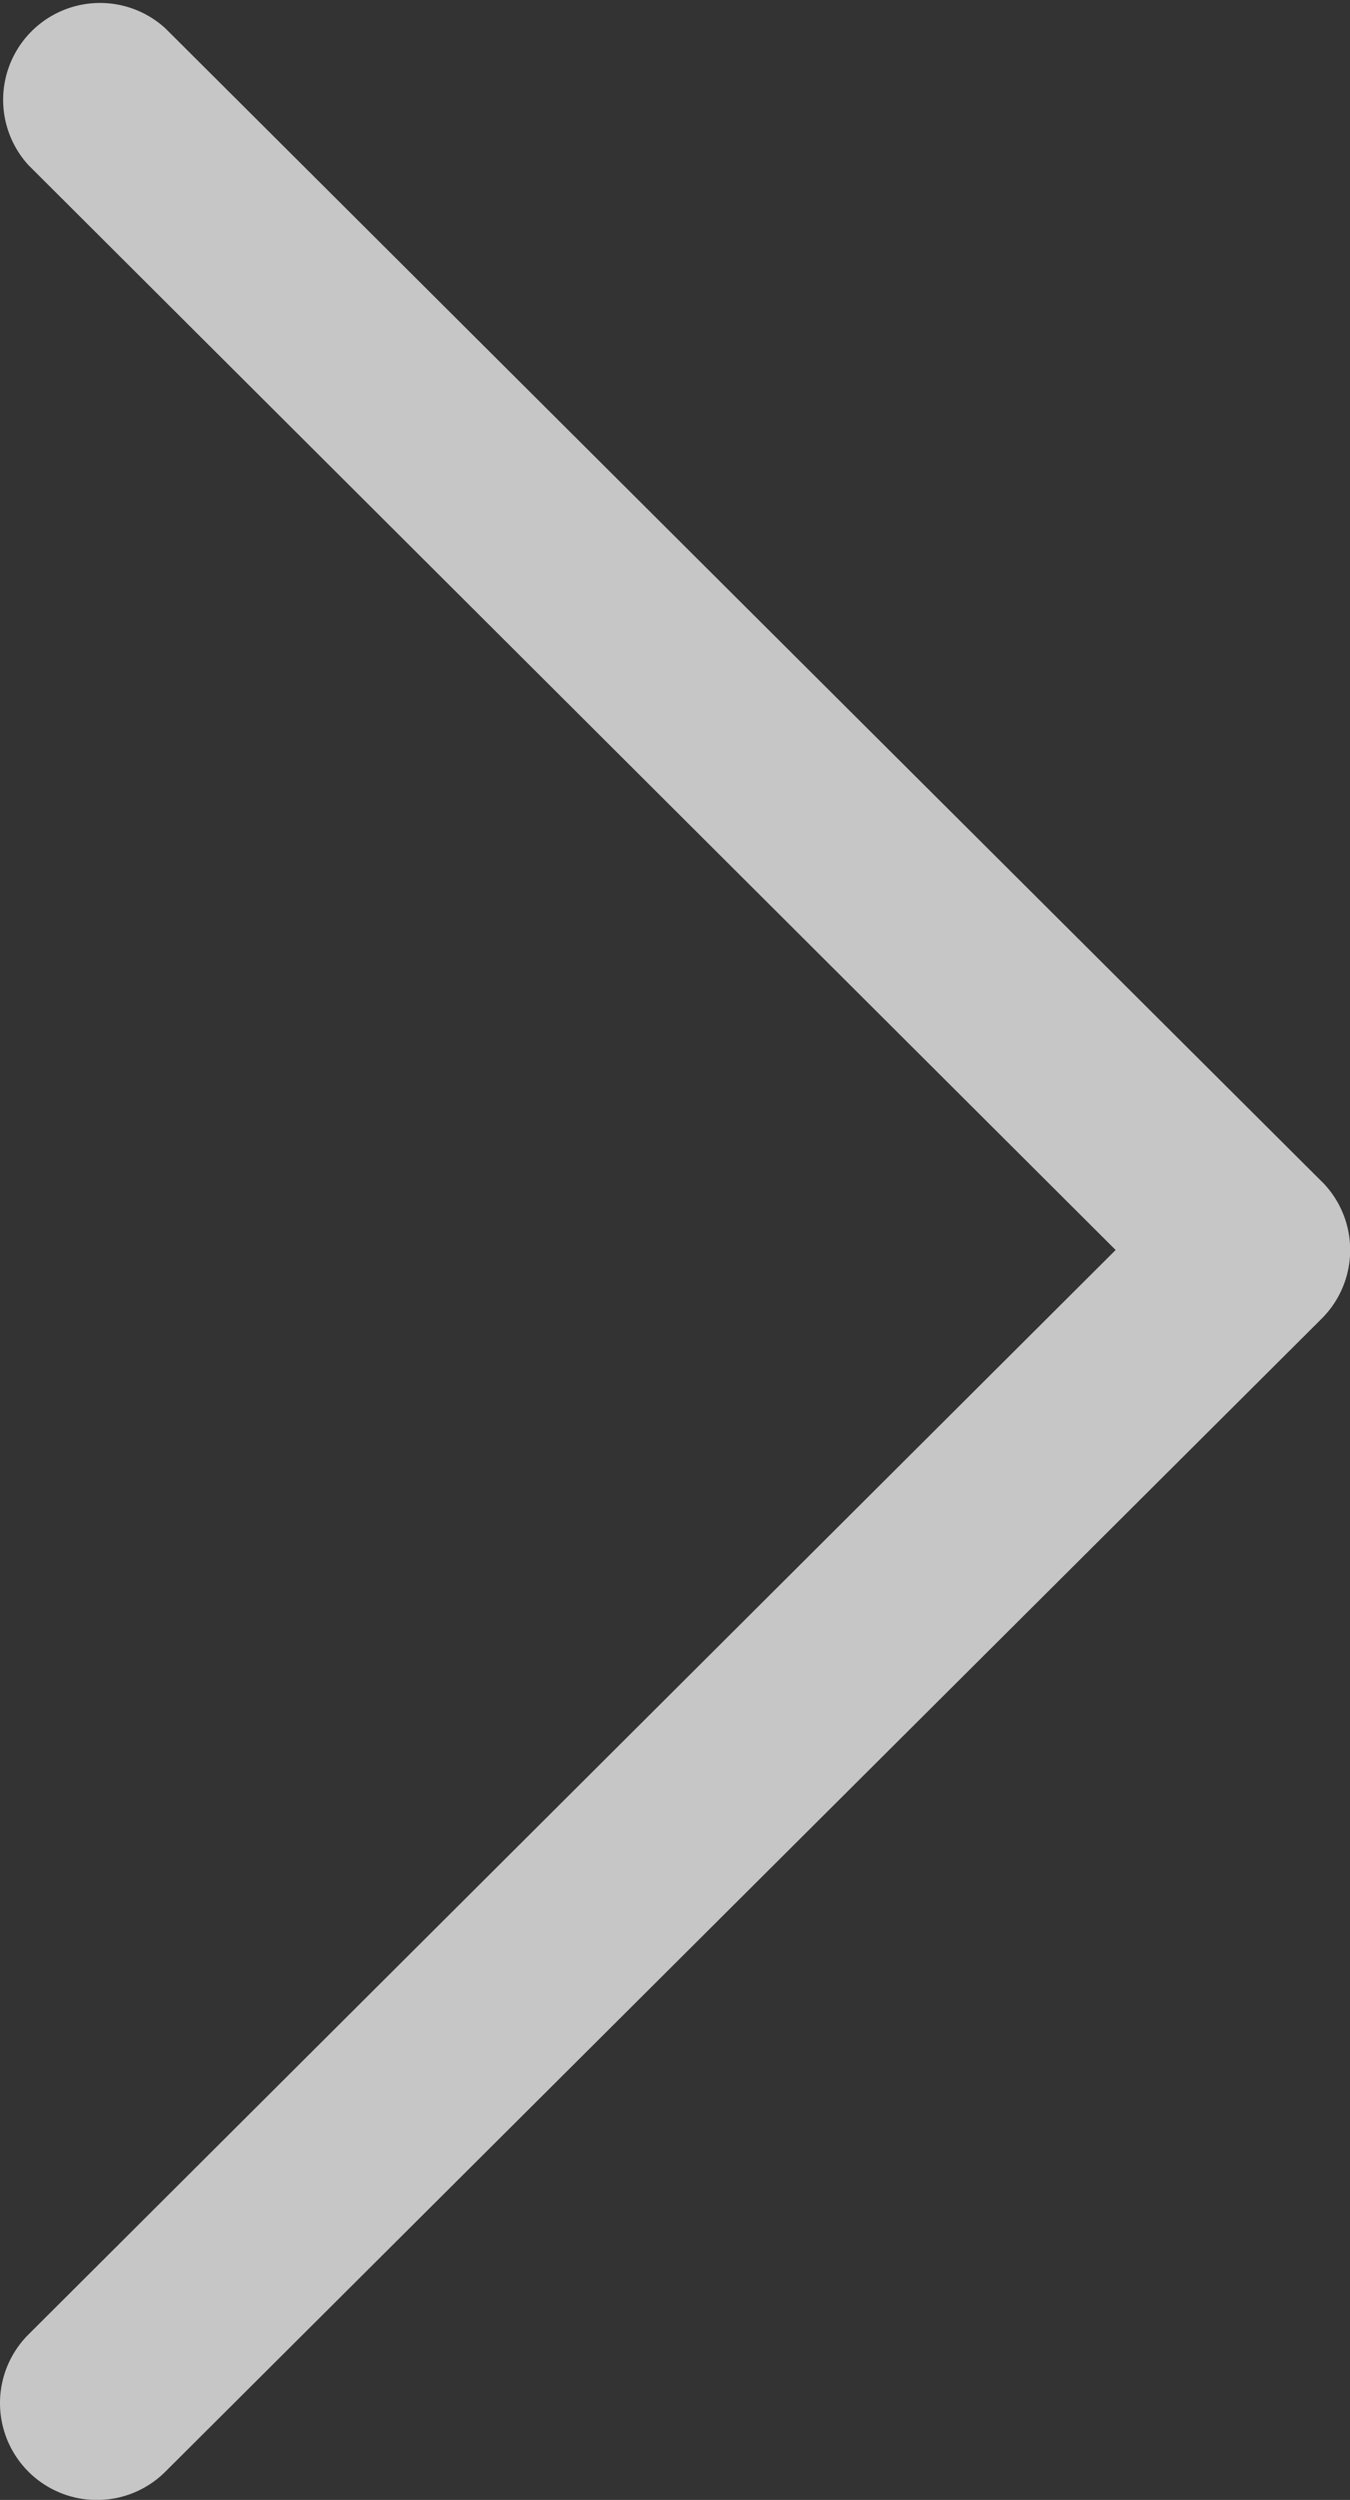 <svg xmlns="http://www.w3.org/2000/svg" width="17.979" height="33.289" viewBox="0 0 17.979 33.289"><rect x="0" y="0" width="17.979" height="33.289" fill="#333333" stroke="none"/><defs><style>.a{opacity:0.72;}.b{fill:#fff;}</style></defs><g class="a"><g transform="translate(0 0)"><path class="b" d="M135.342,15.731,119.944.377A1.29,1.29,0,0,0,118.122,2.2L132.6,16.645,118.121,31.086a1.29,1.29,0,0,0,1.823,1.827l15.4-15.354a1.29,1.29,0,0,0,0-1.827Z" transform="translate(-117.742 0)"/></g></g></svg>